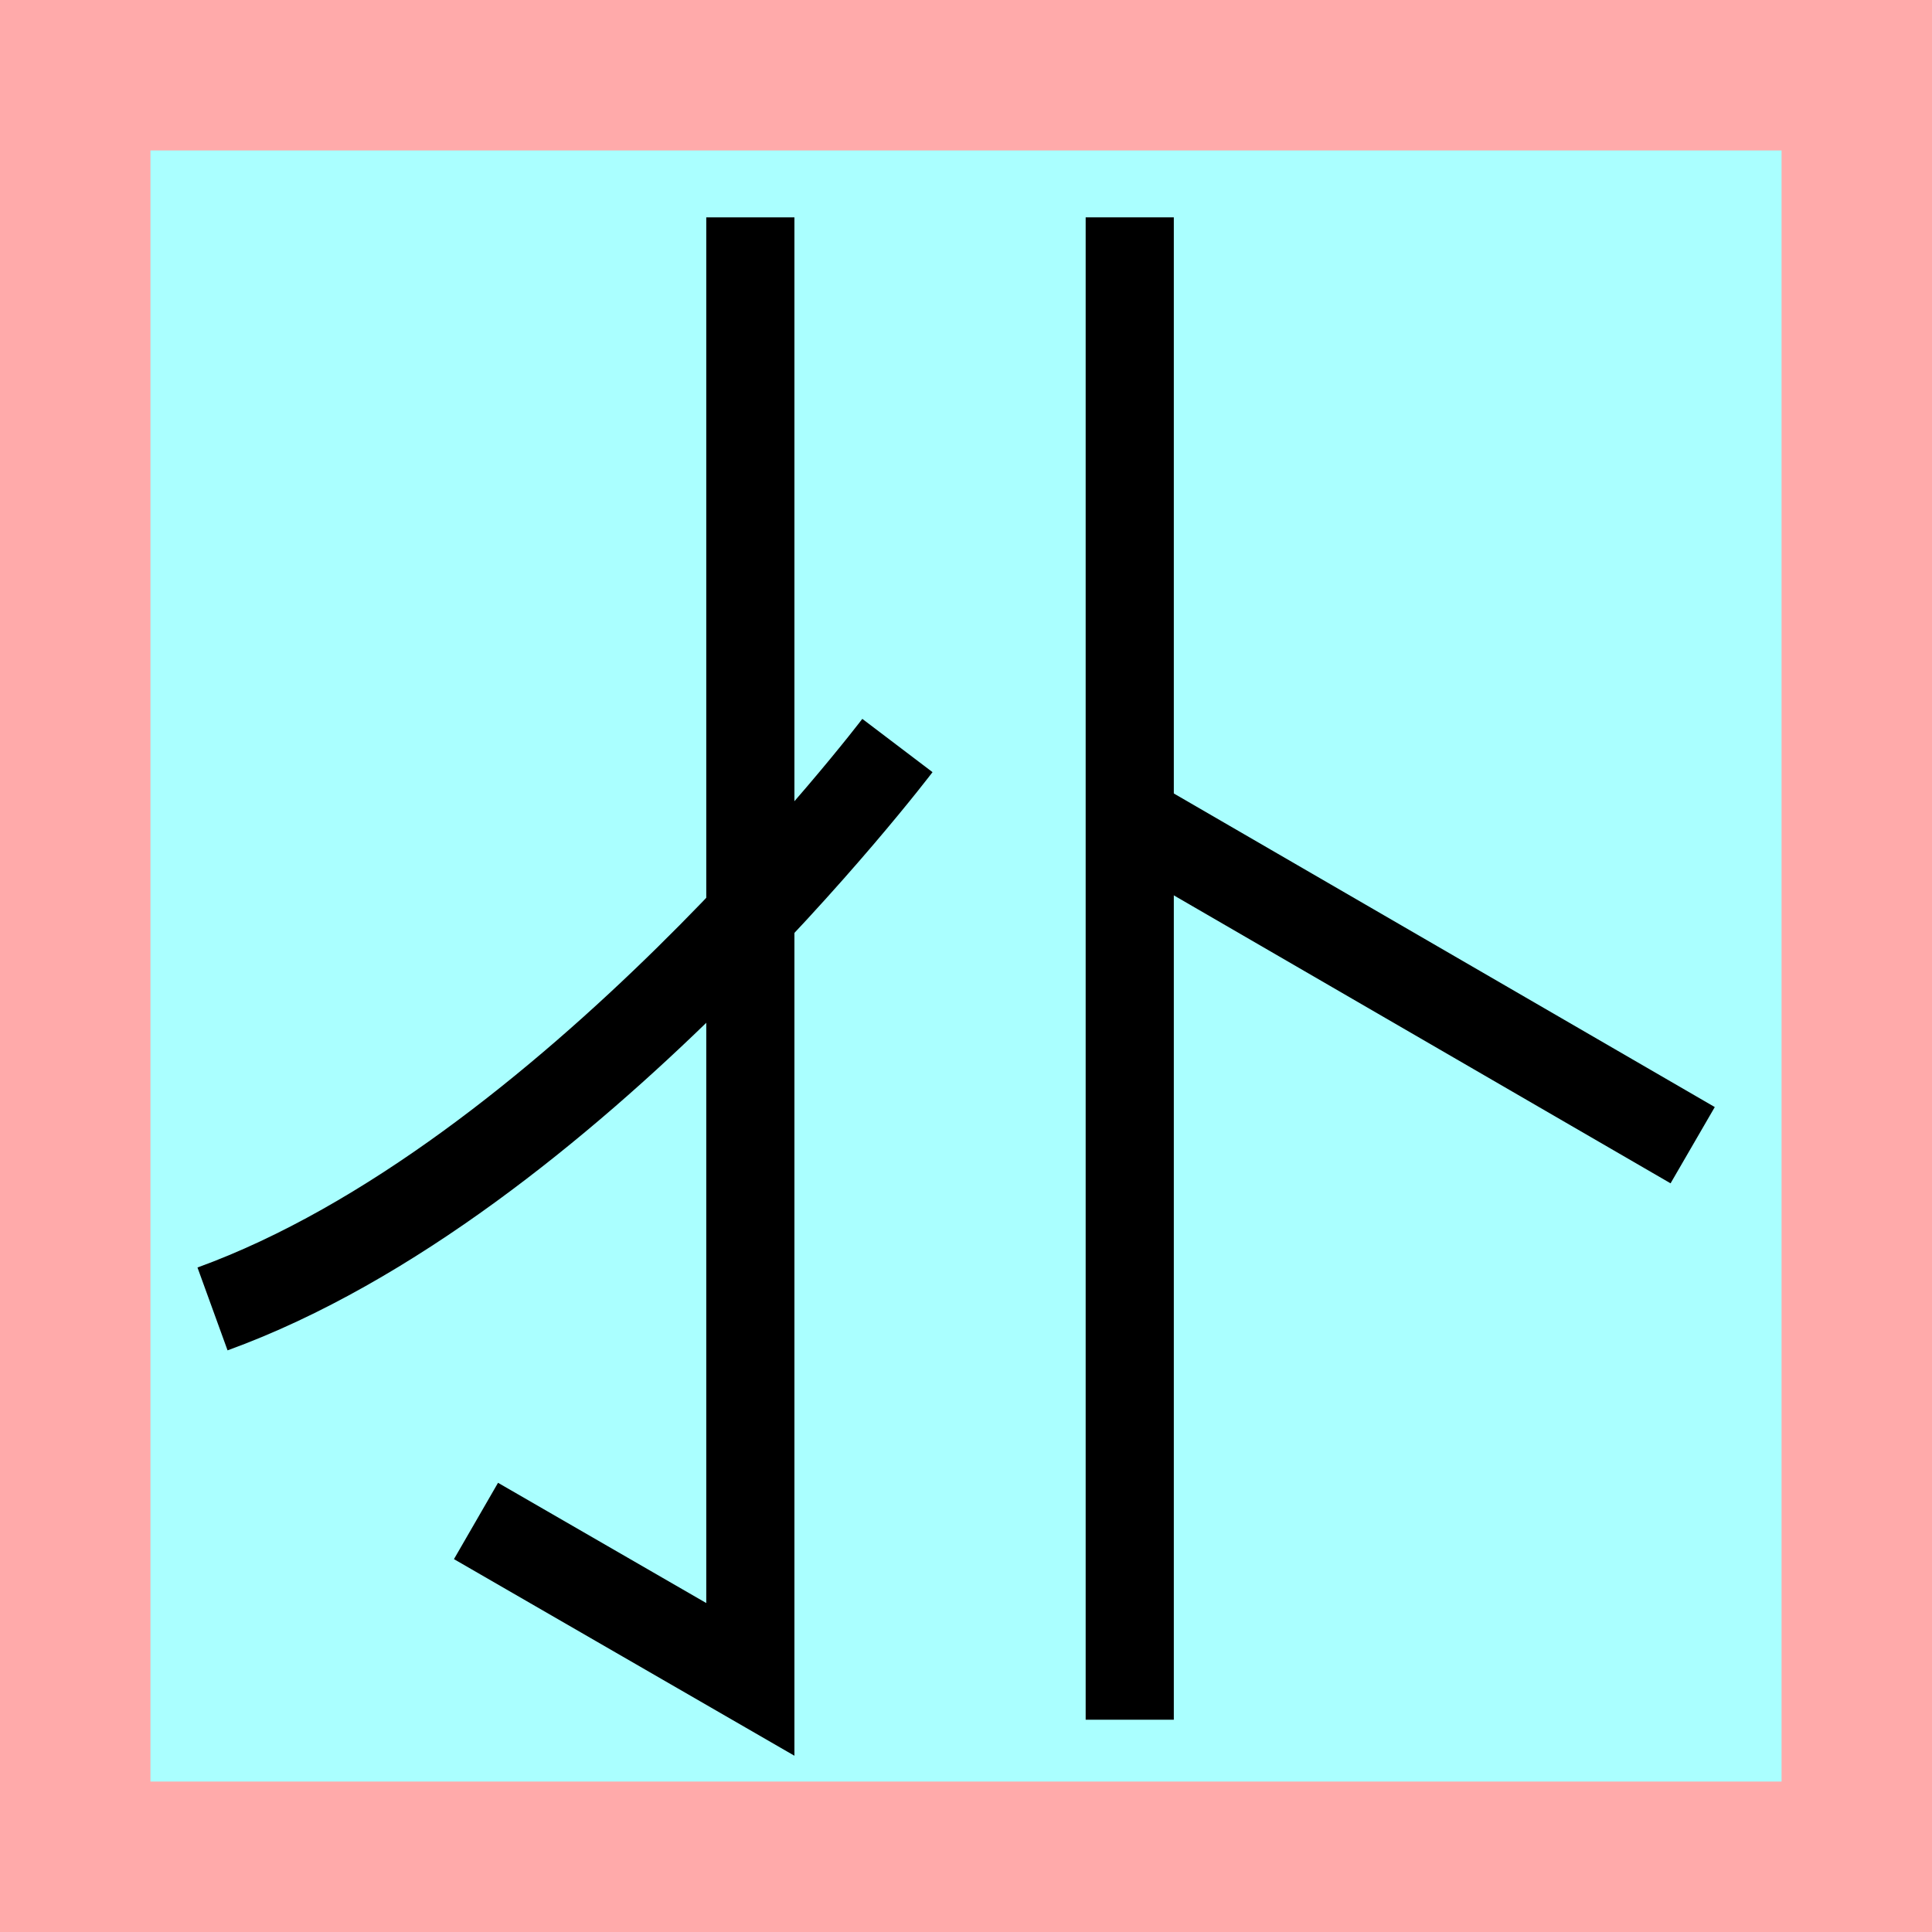 <?xml version="1.0" encoding="UTF-8"?>
<svg width="32mm" height="32mm" version="1.1" viewBox="-4 -4 8 8" xmlns="http://www.w3.org/2000/svg">
    <!-- From 横N3 -->
    <path fill="#faa" d="m-4 -4 h8v8h-8" />
    <path fill="#aff" d="m-3.377 -3.377 h6.754 v6.754 h-6.754" />
    <g fill="none" stroke="#000" stroke-width=".365" transform="translate(-.16 .19)">
        <path d="M-0.733-3.29v6.054l-1.136-0.656" />
		<path d="M-0.124-1.103s-1.365 1.799-2.836 2.333" />
		<path d="M0.838-3.29v6.221" />
		<path d="M0.785-0.83l2.384 1.382" />
    </g>
</svg>